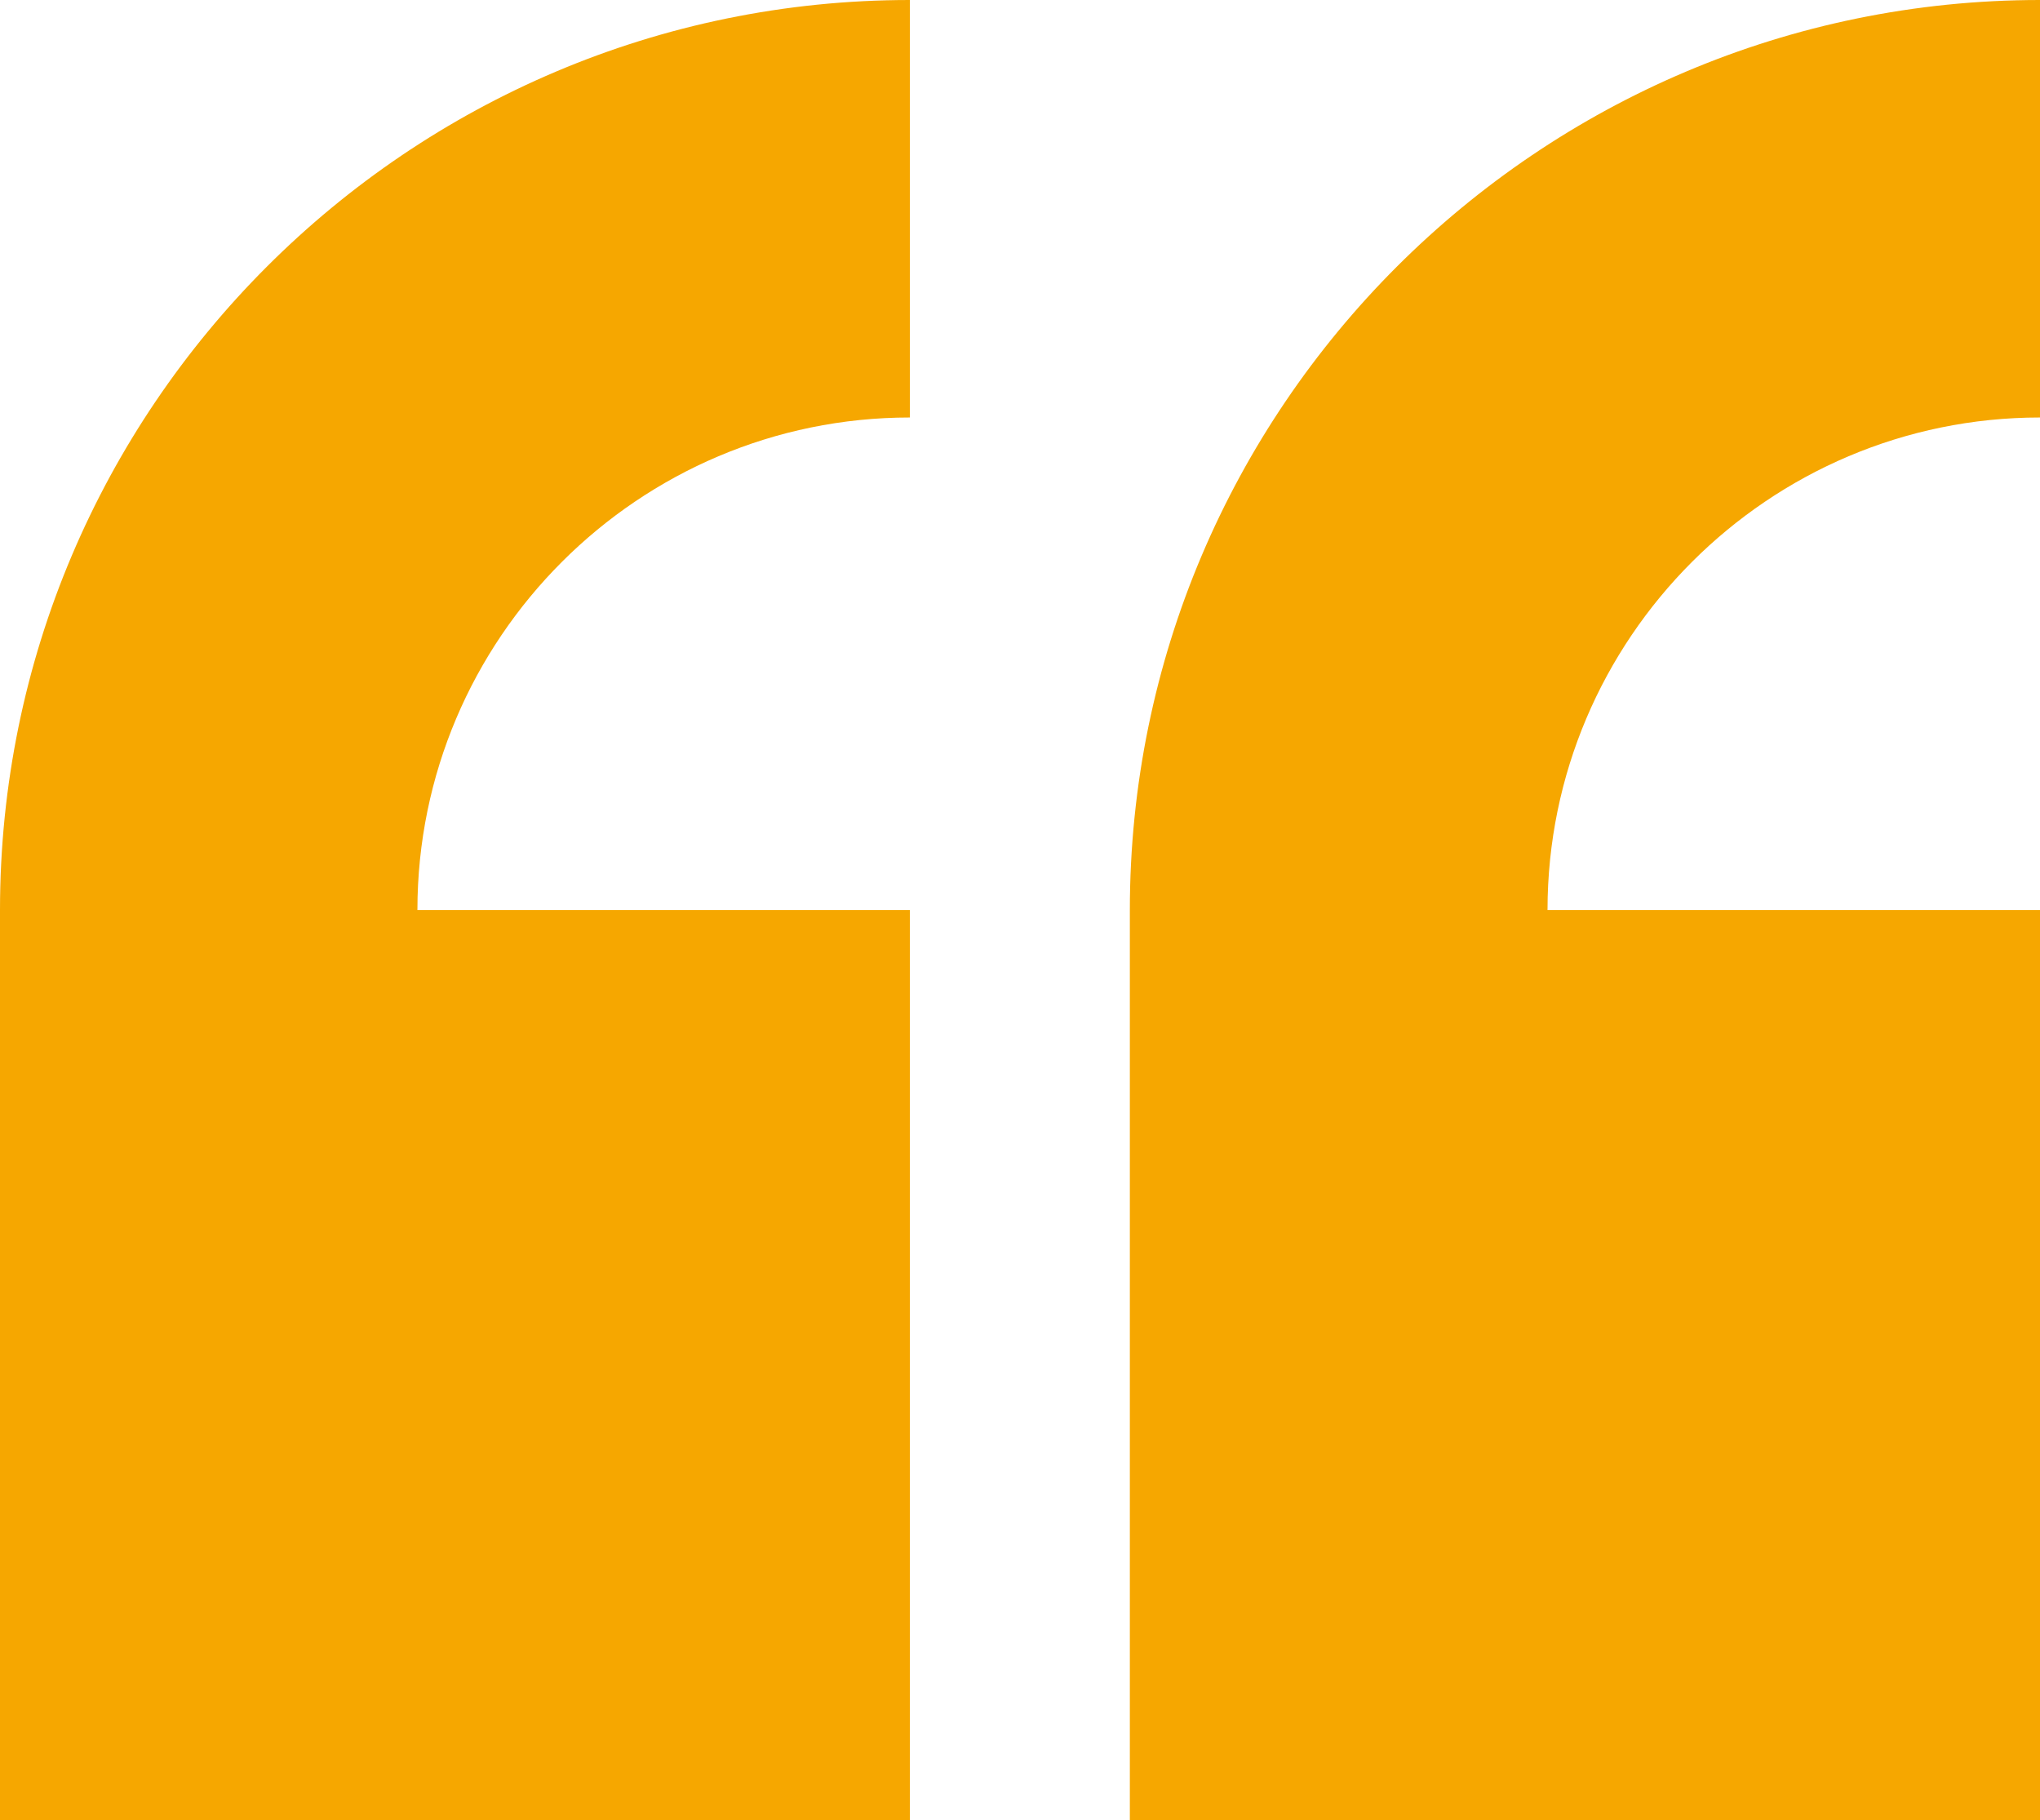 <svg width="78" height="69.583" viewBox="0 0 78 69.583" fill="none" xmlns="http://www.w3.org/2000/svg" xmlns:xlink="http://www.w3.org/1999/xlink">

	<defs/>
	<path id="Vector" d="M34.79 15.96L34.79 0C15.6 0 0 15.6 0 34.79L0 69.58L34.79 69.58L34.79 34.79L15.96 34.79C15.96 24.41 24.41 15.96 34.79 15.96Z" fill="#F6A700" fill-opacity="1" fill-rule="nonzero"/>
	<path id="Vector" d="M78 15.96L78 0C58.81 0 43.2 15.6 43.2 34.79L43.2 69.58L78 69.58L78 34.79L59.17 34.79C59.17 24.41 67.62 15.96 78 15.96Z" fill="#F6A700" fill-opacity="1" fill-rule="nonzero"/>
</svg>
